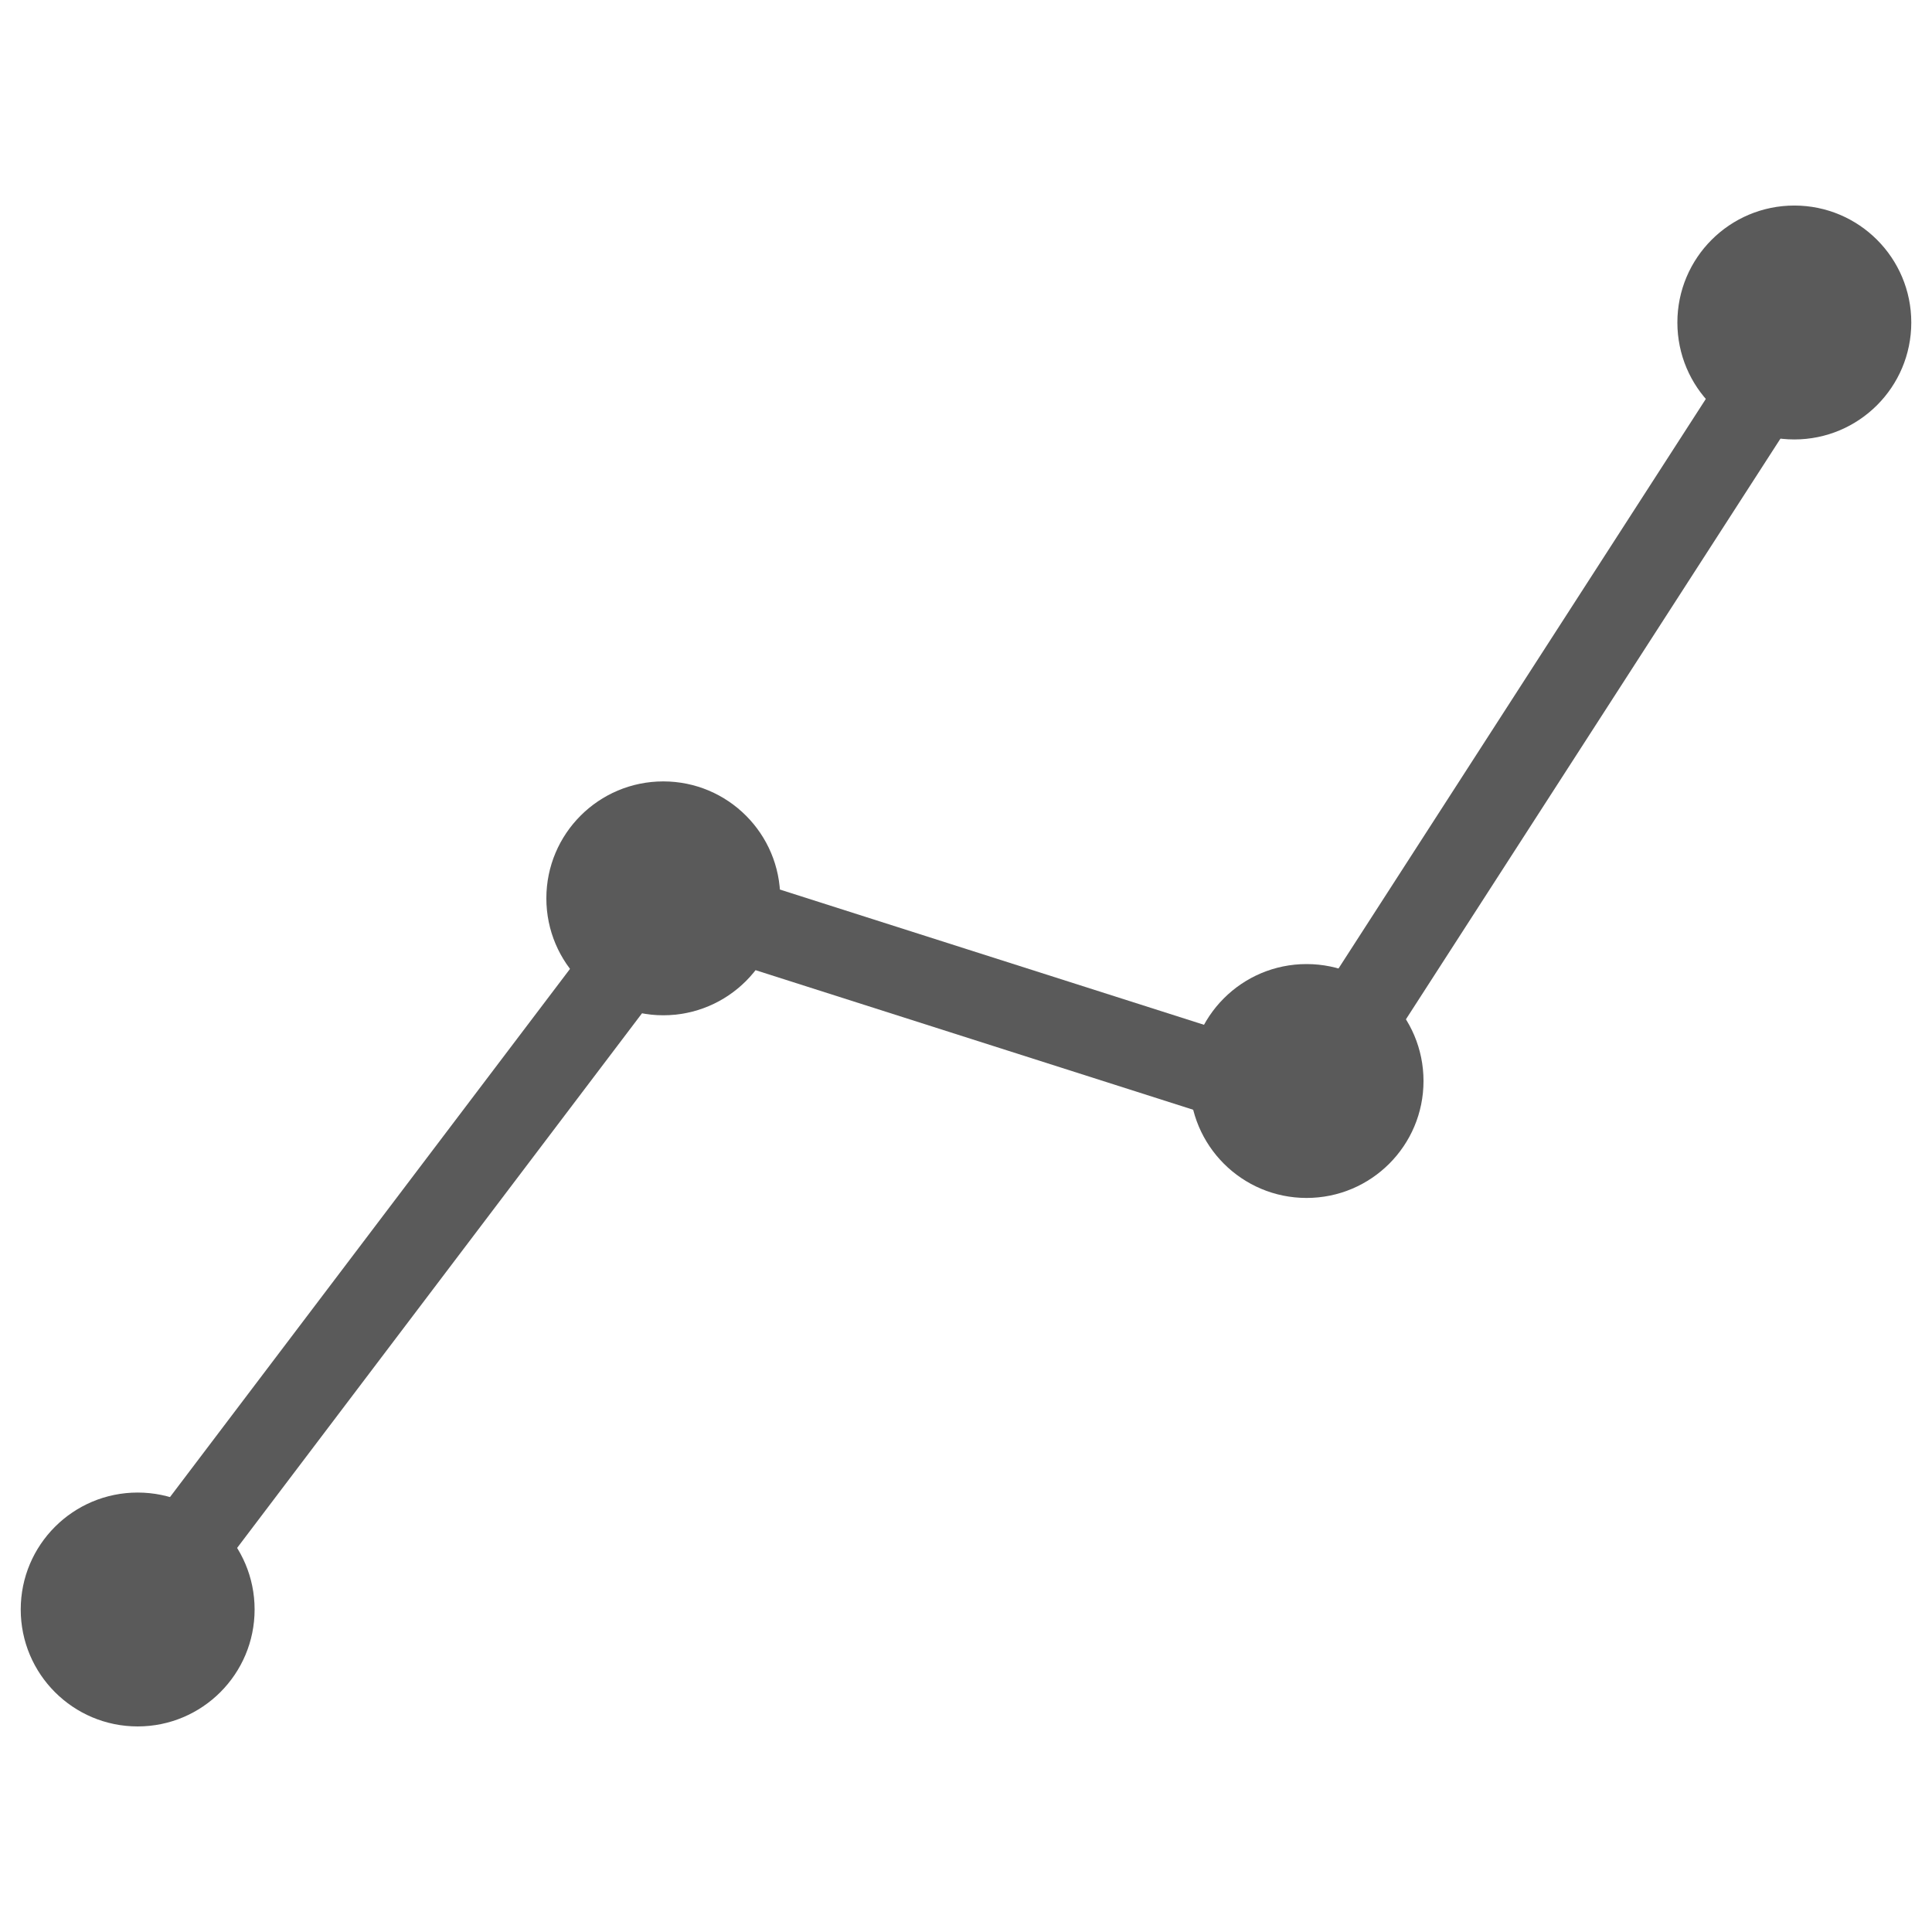 <?xml version="1.0" encoding="utf-8"?>
<!-- Generator: Adobe Illustrator 16.0.0, SVG Export Plug-In . SVG Version: 6.00 Build 0)  -->
<!DOCTYPE svg PUBLIC "-//W3C//DTD SVG 1.1//EN" "http://www.w3.org/Graphics/SVG/1.1/DTD/svg11.dtd">
<svg version="1.1" id="Layer_1" xmlns="http://www.w3.org/2000/svg" xmlns:xlink="http://www.w3.org/1999/xlink" x="0px" y="0px"
	 width="144px" height="144px" viewBox="0 0 144 144" enable-background="new 0 0 144 144" xml:space="preserve">
<g>
	<polygon fill="#5a5a5a" points="12.763,121.857 7.758,118.069 49.135,63.434 95.81,78.318 134.24,18.729 139.515,22.132 98.479,85.759 51.458,70.762"/>
	<circle fill="#5a5a5a" cx="10.261" cy="119.962" r="8.716"/>
	<circle fill="#5a5a5a" cx="133.739" cy="24.037" r="8.717"/>
	<circle fill="#5a5a5a" cx="97.384" cy="80.572" r="8.716"/>
	<circle fill="#5a5a5a" cx="49.438" cy="66.957" r="8.716"/>
</g>
</svg>
